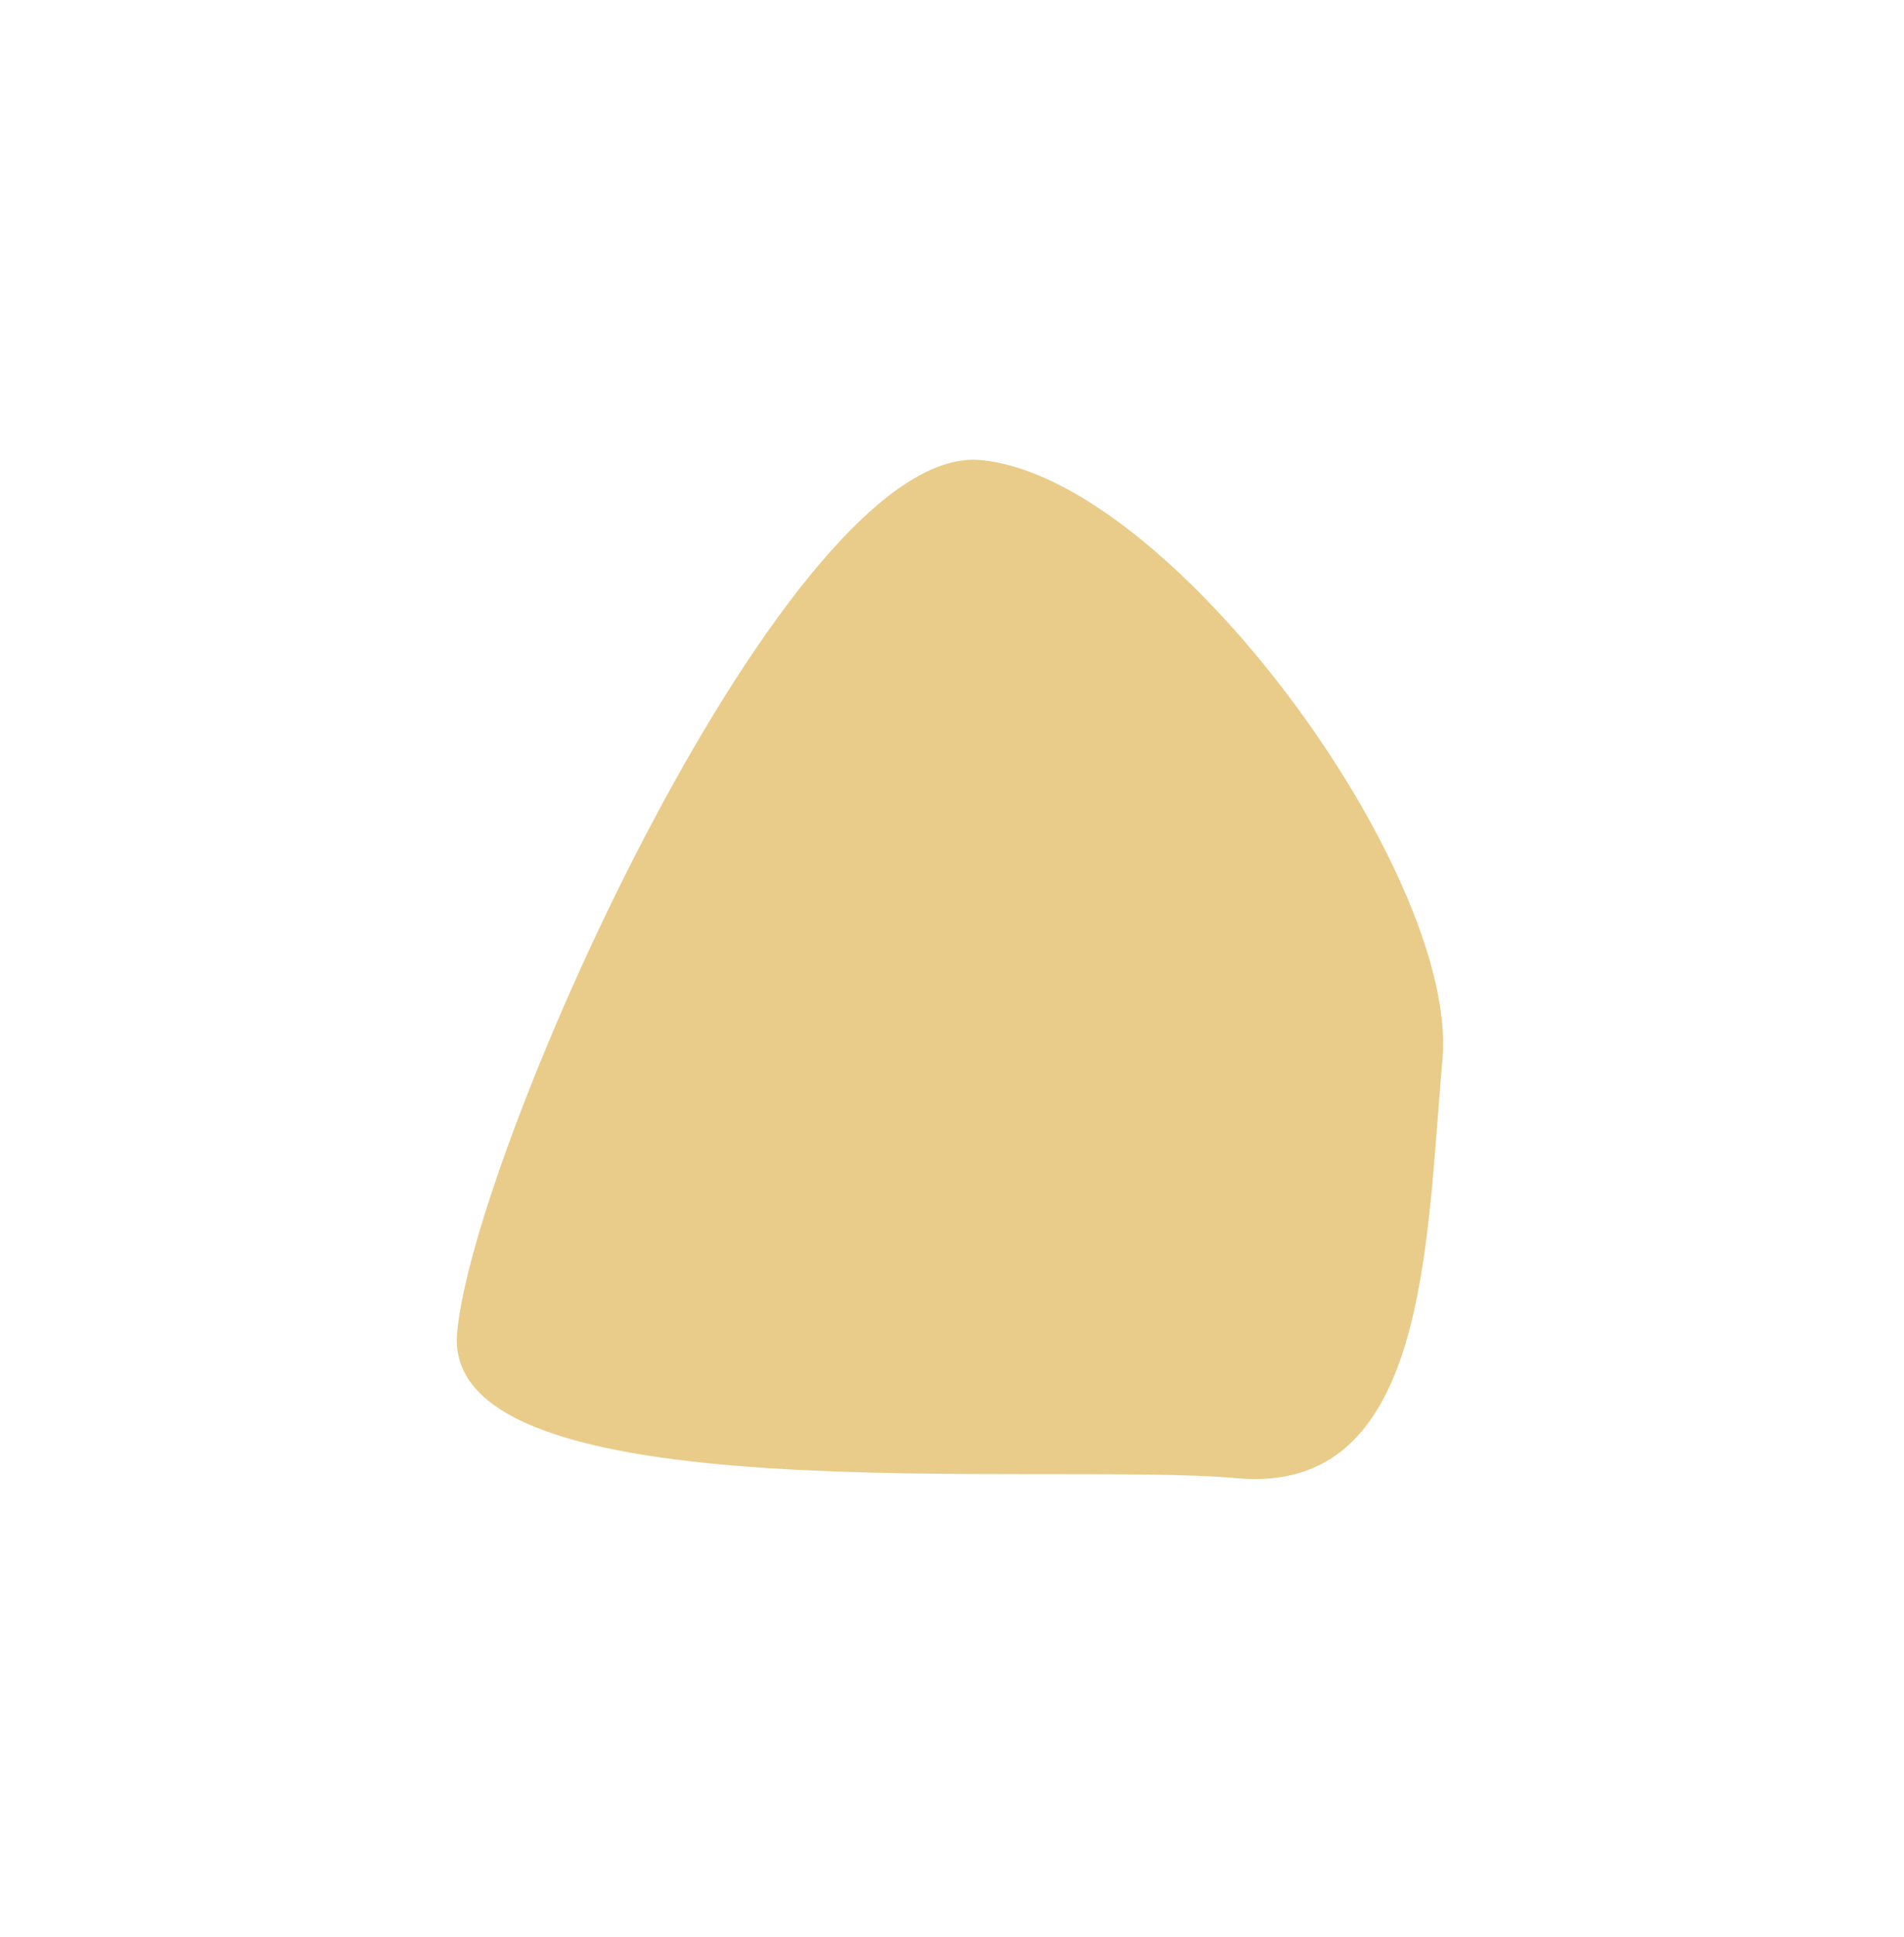 <svg width="417" height="424" viewBox="0 0 417 424" fill="none" xmlns="http://www.w3.org/2000/svg">
<g filter="url(#filter0_f_164_16)">
<path d="M315.921 231.954C312.281 272.363 312.803 327.352 270.923 323.58C229.043 319.807 96.472 332.134 100.112 291.725C103.752 251.316 172.824 96.929 214.704 100.702C256.584 104.475 319.561 191.546 315.921 231.954Z" fill="#E9CC8A"/>
</g>
<defs>
<filter id="filter0_f_164_16" x="0.039" y="0.634" width="416.033" height="423.13" filterUnits="userSpaceOnUse" color-interpolation-filters="sRGB">
<feFlood flood-opacity="0" result="BackgroundImageFix"/>
<feBlend mode="normal" in="SourceGraphic" in2="BackgroundImageFix" result="shape"/>
<feGaussianBlur stdDeviation="50" result="effect1_foregroundBlur_164_16"/>
</filter>
</defs>
</svg>

